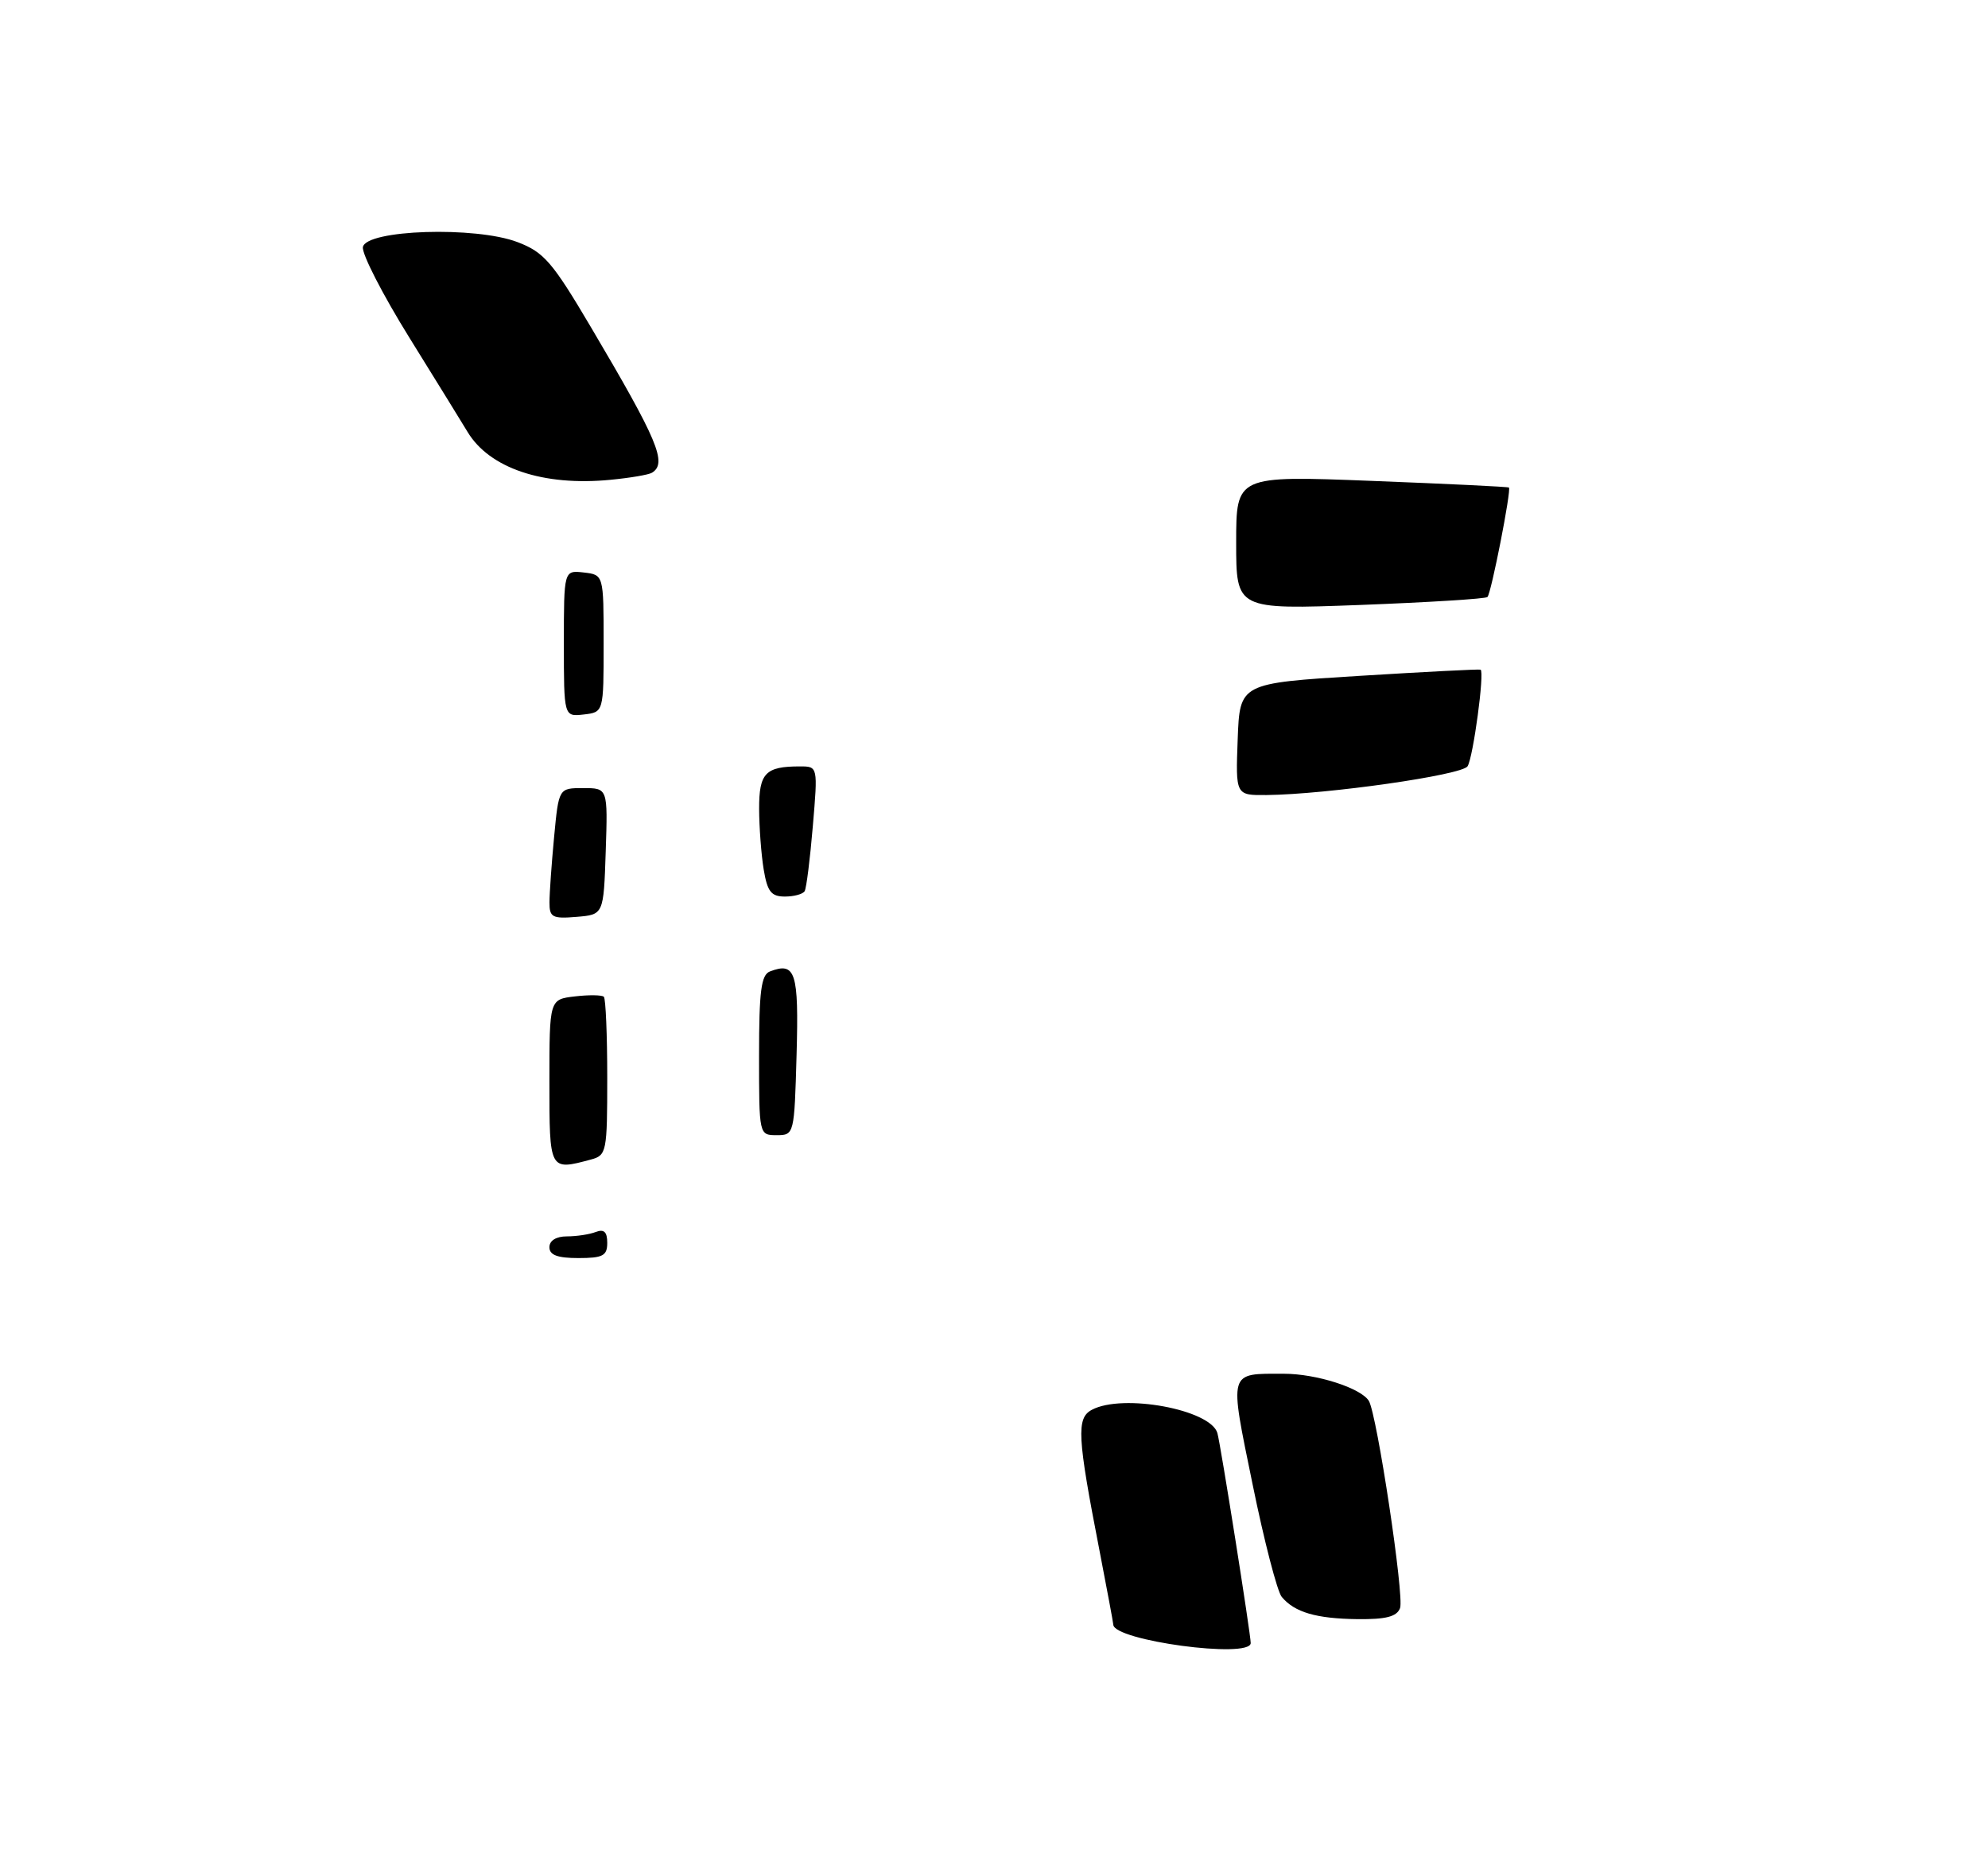 <?xml version="1.0" encoding="UTF-8" standalone="no"?>
<!DOCTYPE svg PUBLIC "-//W3C//DTD SVG 1.1//EN" "http://www.w3.org/Graphics/SVG/1.1/DTD/svg11.dtd" >
<svg xmlns="http://www.w3.org/2000/svg" xmlns:xlink="http://www.w3.org/1999/xlink" version="1.1" viewBox="0 0 275 259">
 <g >
 <path fill="currentColor"
d=" M 173.01 227.25 C 173.03 226.13 168.84 199.71 168.40 198.20 C 167.46 194.95 155.30 192.70 151.03 194.99 C 148.88 196.13 149.02 198.69 152.08 214.39 C 153.13 219.83 154.00 224.46 154.00 224.69 C 154.00 226.90 172.97 229.46 173.01 227.25 Z  M 193.67 222.41 C 194.28 220.82 190.47 195.57 189.35 193.75 C 188.25 191.97 182.09 190.00 177.61 190.00 C 169.85 190.00 170.02 189.41 173.27 205.29 C 174.86 213.10 176.68 220.11 177.30 220.86 C 179.07 222.99 182.06 223.87 187.78 223.94 C 191.73 223.98 193.22 223.60 193.67 222.41 Z  M 90.19 65.38 C 92.33 64.06 91.02 60.94 81.76 45.28 C 76.42 36.24 75.25 34.88 71.60 33.49 C 65.80 31.27 50.66 31.76 50.20 34.17 C 50.03 35.09 52.91 40.71 56.61 46.67 C 60.31 52.63 63.94 58.51 64.68 59.74 C 67.71 64.77 75.16 67.27 84.44 66.36 C 87.16 66.10 89.75 65.66 90.19 65.38 Z  M 76.00 172.50 C 76.00 171.58 76.94 171.00 78.42 171.00 C 79.75 171.00 81.55 170.73 82.42 170.39 C 83.55 169.96 84.00 170.38 84.00 171.89 C 84.00 173.68 83.40 174.00 80.00 174.00 C 77.11 174.00 76.00 173.58 76.00 172.50 Z  M 76.00 149.61 C 76.00 138.22 76.00 138.22 79.53 137.81 C 81.47 137.58 83.27 137.61 83.53 137.86 C 83.79 138.12 84.00 143.16 84.00 149.05 C 84.00 159.32 83.91 159.79 81.75 160.37 C 75.98 161.92 76.00 161.95 76.00 149.61 Z  M 105.00 145.97 C 105.00 137.09 105.29 134.83 106.50 134.36 C 110.05 133.00 110.51 134.44 110.19 145.87 C 109.88 156.91 109.86 157.00 107.44 157.00 C 105.00 157.00 105.00 156.99 105.00 145.97 Z  M 76.01 124.81 C 76.01 123.54 76.30 119.46 76.65 115.75 C 77.29 109.00 77.29 109.00 80.68 109.00 C 84.08 109.00 84.08 109.00 83.79 117.75 C 83.50 126.50 83.50 126.50 79.75 126.81 C 76.41 127.09 76.00 126.87 76.01 124.81 Z  M 105.64 120.25 C 105.30 118.19 105.02 114.41 105.01 111.86 C 105.00 106.92 105.88 106.00 110.65 106.00 C 113.14 106.00 113.14 106.00 112.44 114.25 C 112.06 118.79 111.55 122.84 111.31 123.25 C 111.08 123.66 109.84 124.00 108.57 124.00 C 106.68 124.00 106.15 123.32 105.64 120.25 Z  M 171.21 102.25 C 171.50 94.50 171.50 94.50 188.00 93.48 C 197.07 92.92 204.64 92.53 204.81 92.62 C 205.38 92.92 203.79 104.73 203.01 105.98 C 202.26 107.20 183.57 109.87 175.21 109.96 C 170.92 110.00 170.92 110.00 171.21 102.25 Z  M 78.00 89.00 C 78.00 78.87 78.00 78.87 80.75 79.18 C 83.50 79.50 83.50 79.50 83.50 89.00 C 83.50 98.50 83.50 98.50 80.75 98.82 C 78.00 99.13 78.00 99.13 78.00 89.00 Z  M 171.00 75.05 C 171.00 65.78 171.00 65.78 189.75 66.51 C 200.06 66.91 208.61 67.32 208.73 67.43 C 209.09 67.74 206.28 82.06 205.76 82.57 C 205.52 82.82 197.59 83.31 188.16 83.67 C 171.00 84.31 171.00 84.31 171.00 75.05 Z "/>
</g>
</svg>
